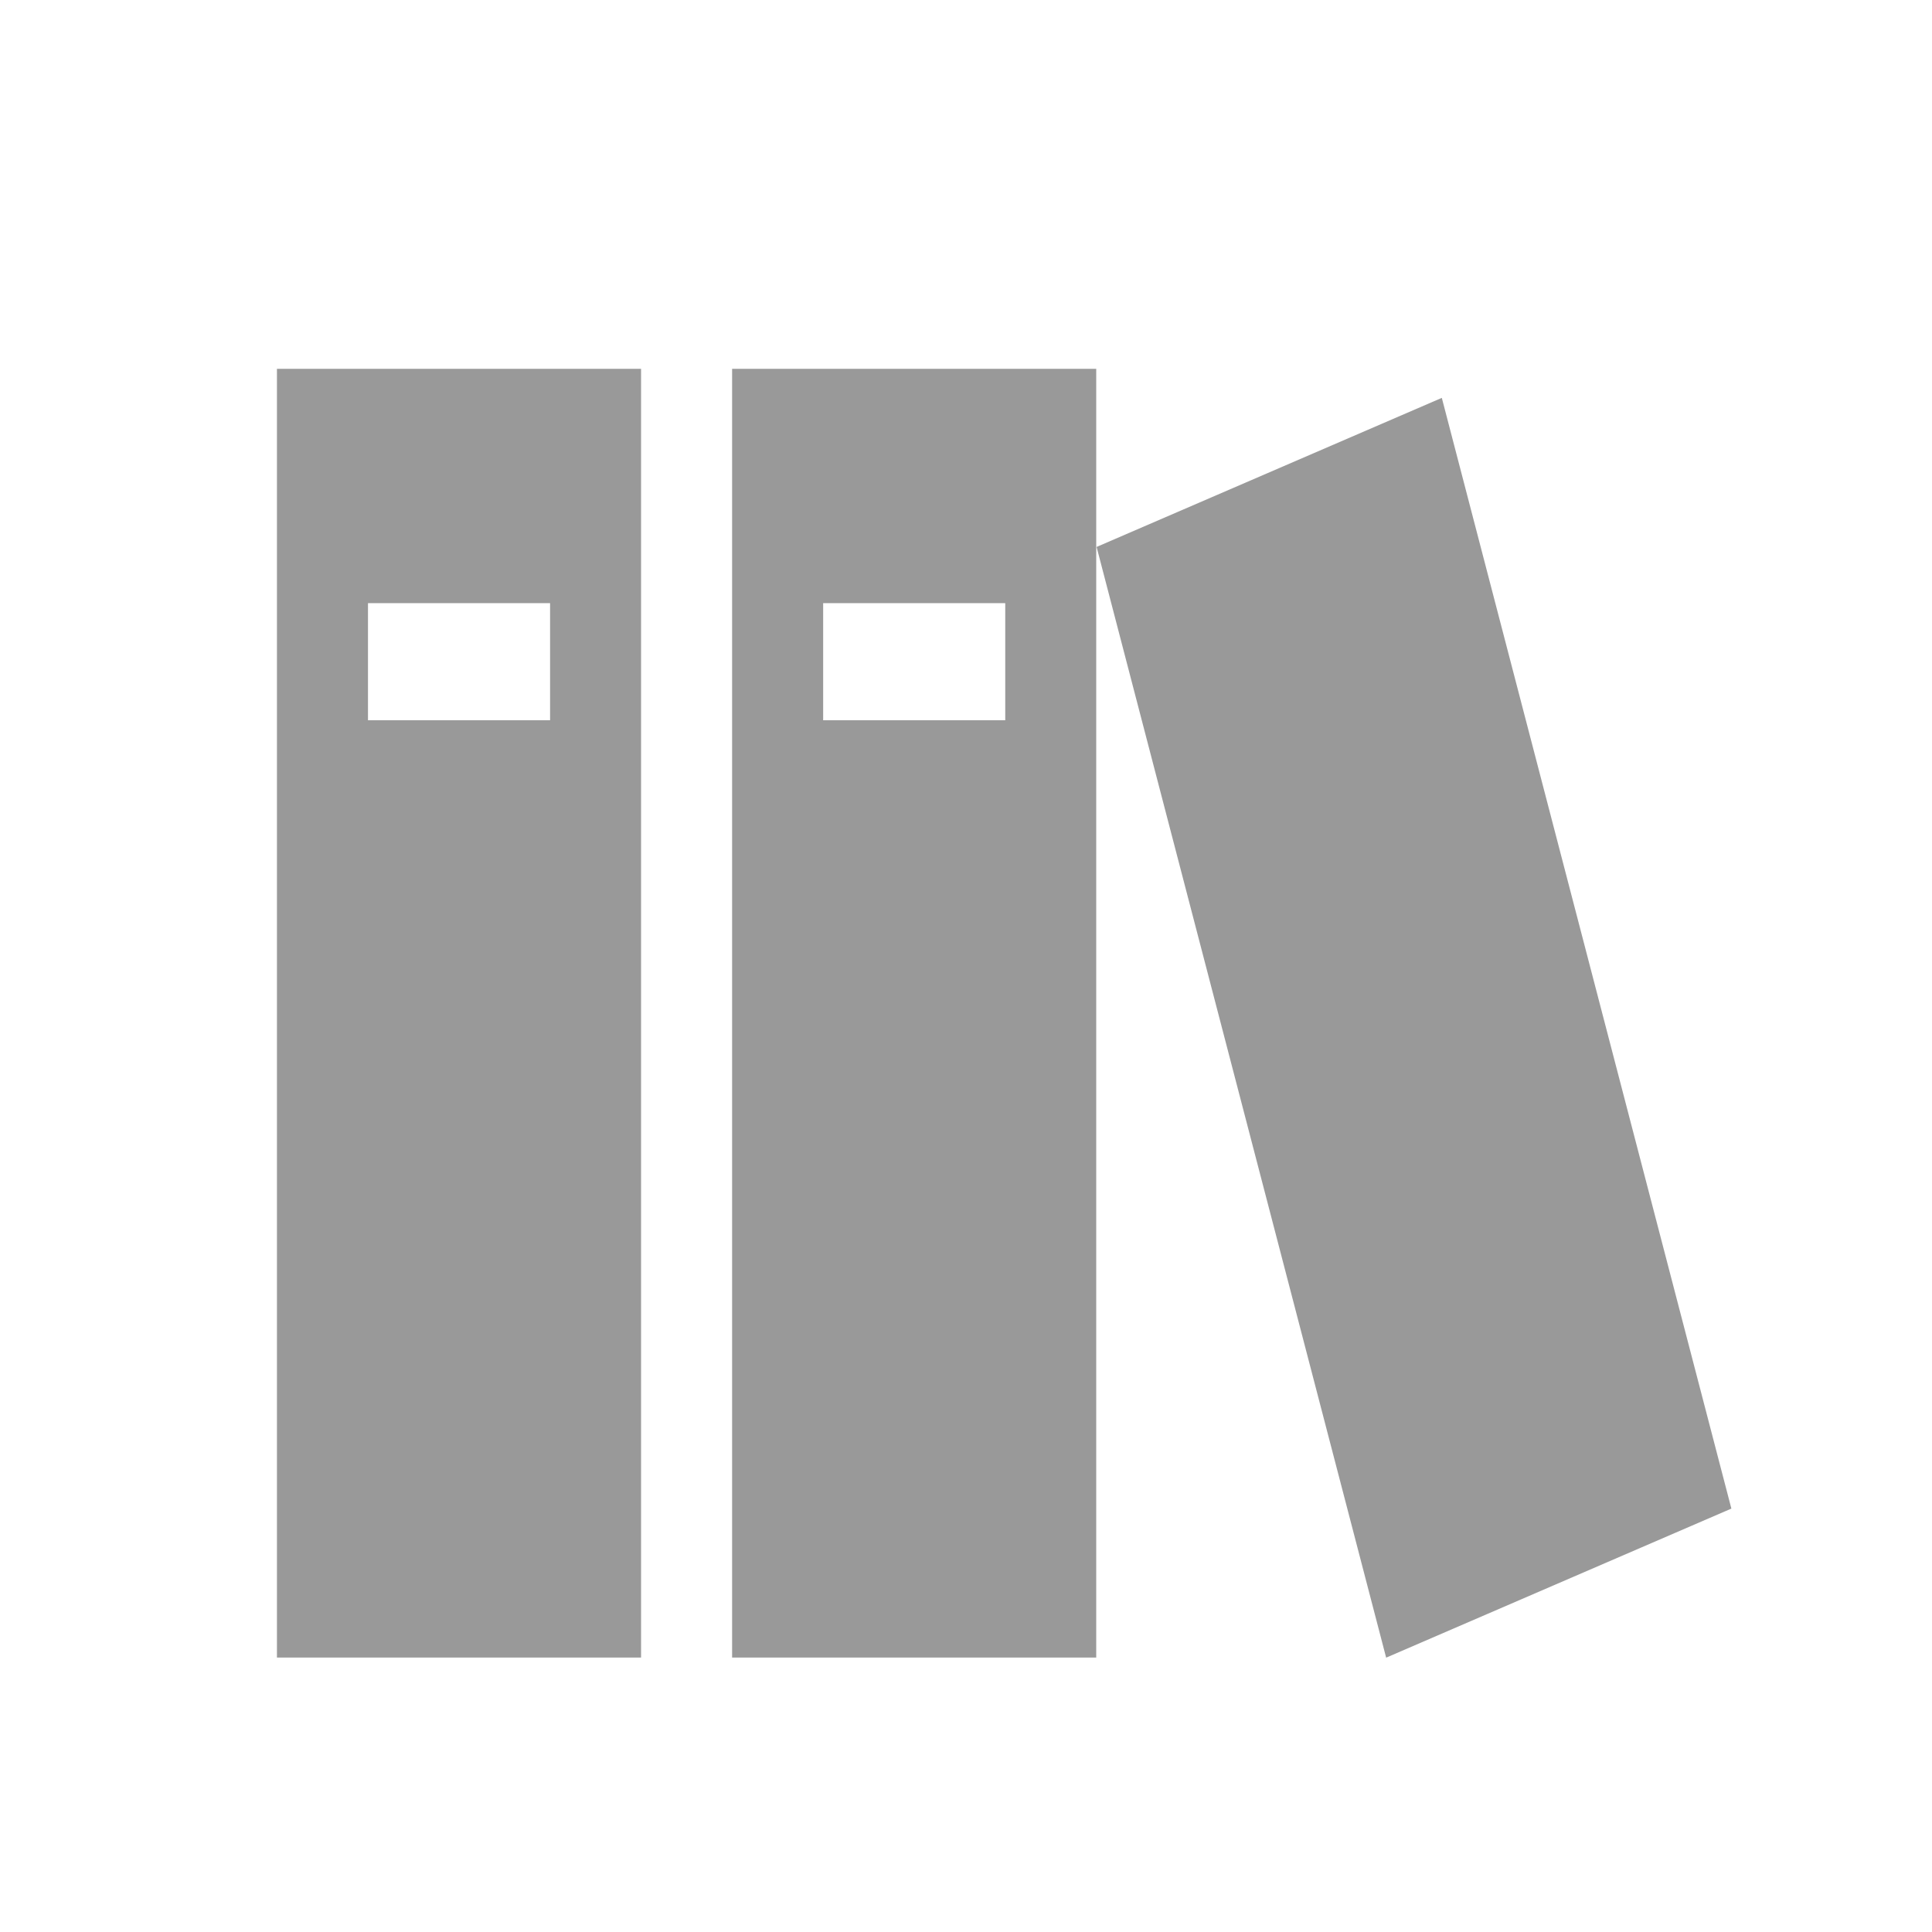 <?xml version="1.0" encoding="UTF-8" standalone="no"?>
<!-- Generated by IcoMoon.io -->

<svg
   xmlns:dc="http://purl.org/dc/elements/1.1/"
   xmlns:cc="http://creativecommons.org/ns#"
   xmlns:rdf="http://www.w3.org/1999/02/22-rdf-syntax-ns#"
   xmlns:svg="http://www.w3.org/2000/svg"
   xmlns="http://www.w3.org/2000/svg"
   xmlns:sodipodi="http://sodipodi.sourceforge.net/DTD/sodipodi-0.dtd"
   xmlns:inkscape="http://www.inkscape.org/namespaces/inkscape"
   version="1.1"
   width="32"
   height="32"
   viewBox="0 0 32 32"
   id="svg9366"
   inkscape:version="0.91 r13725"
   sodipodi:docname="SA.svg">
  <defs
     id="defs9374" />
  <sodipodi:namedview
     pagecolor="#ffffff"
     bordercolor="#666666"
     borderopacity="1"
     objecttolerance="10"
     gridtolerance="10"
     guidetolerance="10"
     inkscape:pageopacity="0"
     inkscape:pageshadow="2"
     inkscape:window-width="1680"
     inkscape:window-height="987"
     id="namedview9372"
     showgrid="false"
     inkscape:zoom="9.15625"
     inkscape:cx="16"
     inkscape:cy="16"
     inkscape:window-x="1672"
     inkscape:window-y="-8"
     inkscape:window-maximized="1"
     inkscape:current-layer="svg9366" />
  <g
     id="g9368" />
  <path
     d="m 18.163,9.059 5.718,-2.469 4.796,18.397 -5.718,2.469 z M 4.587,27.454 H 10.618 V 6.109 H 4.587 v 21.345 z M 6.095,9.99 h 3.016 v 1.94 H 6.095 V 9.99 z m 6.031,17.464 h 6.031 V 6.109 h -6.031 v 21.345 z M 13.634,9.99 h 3.016 v 1.94 H 13.634 V 9.99 z"
     id="path9370"
     inkscape:connector-curvature="0"
     style="fill:#999999" />
  <rect
     style="fill:none;stroke:none;stroke-width:2;stroke-miterlimit:4;stroke-opacity:1;stroke-dasharray:none"
     id="rect3037"
     width="29.488"
     height="29.27"
     x="1.311"
     y="1.857"
     ry="4.642"
     rx="4.15" />
</svg>
